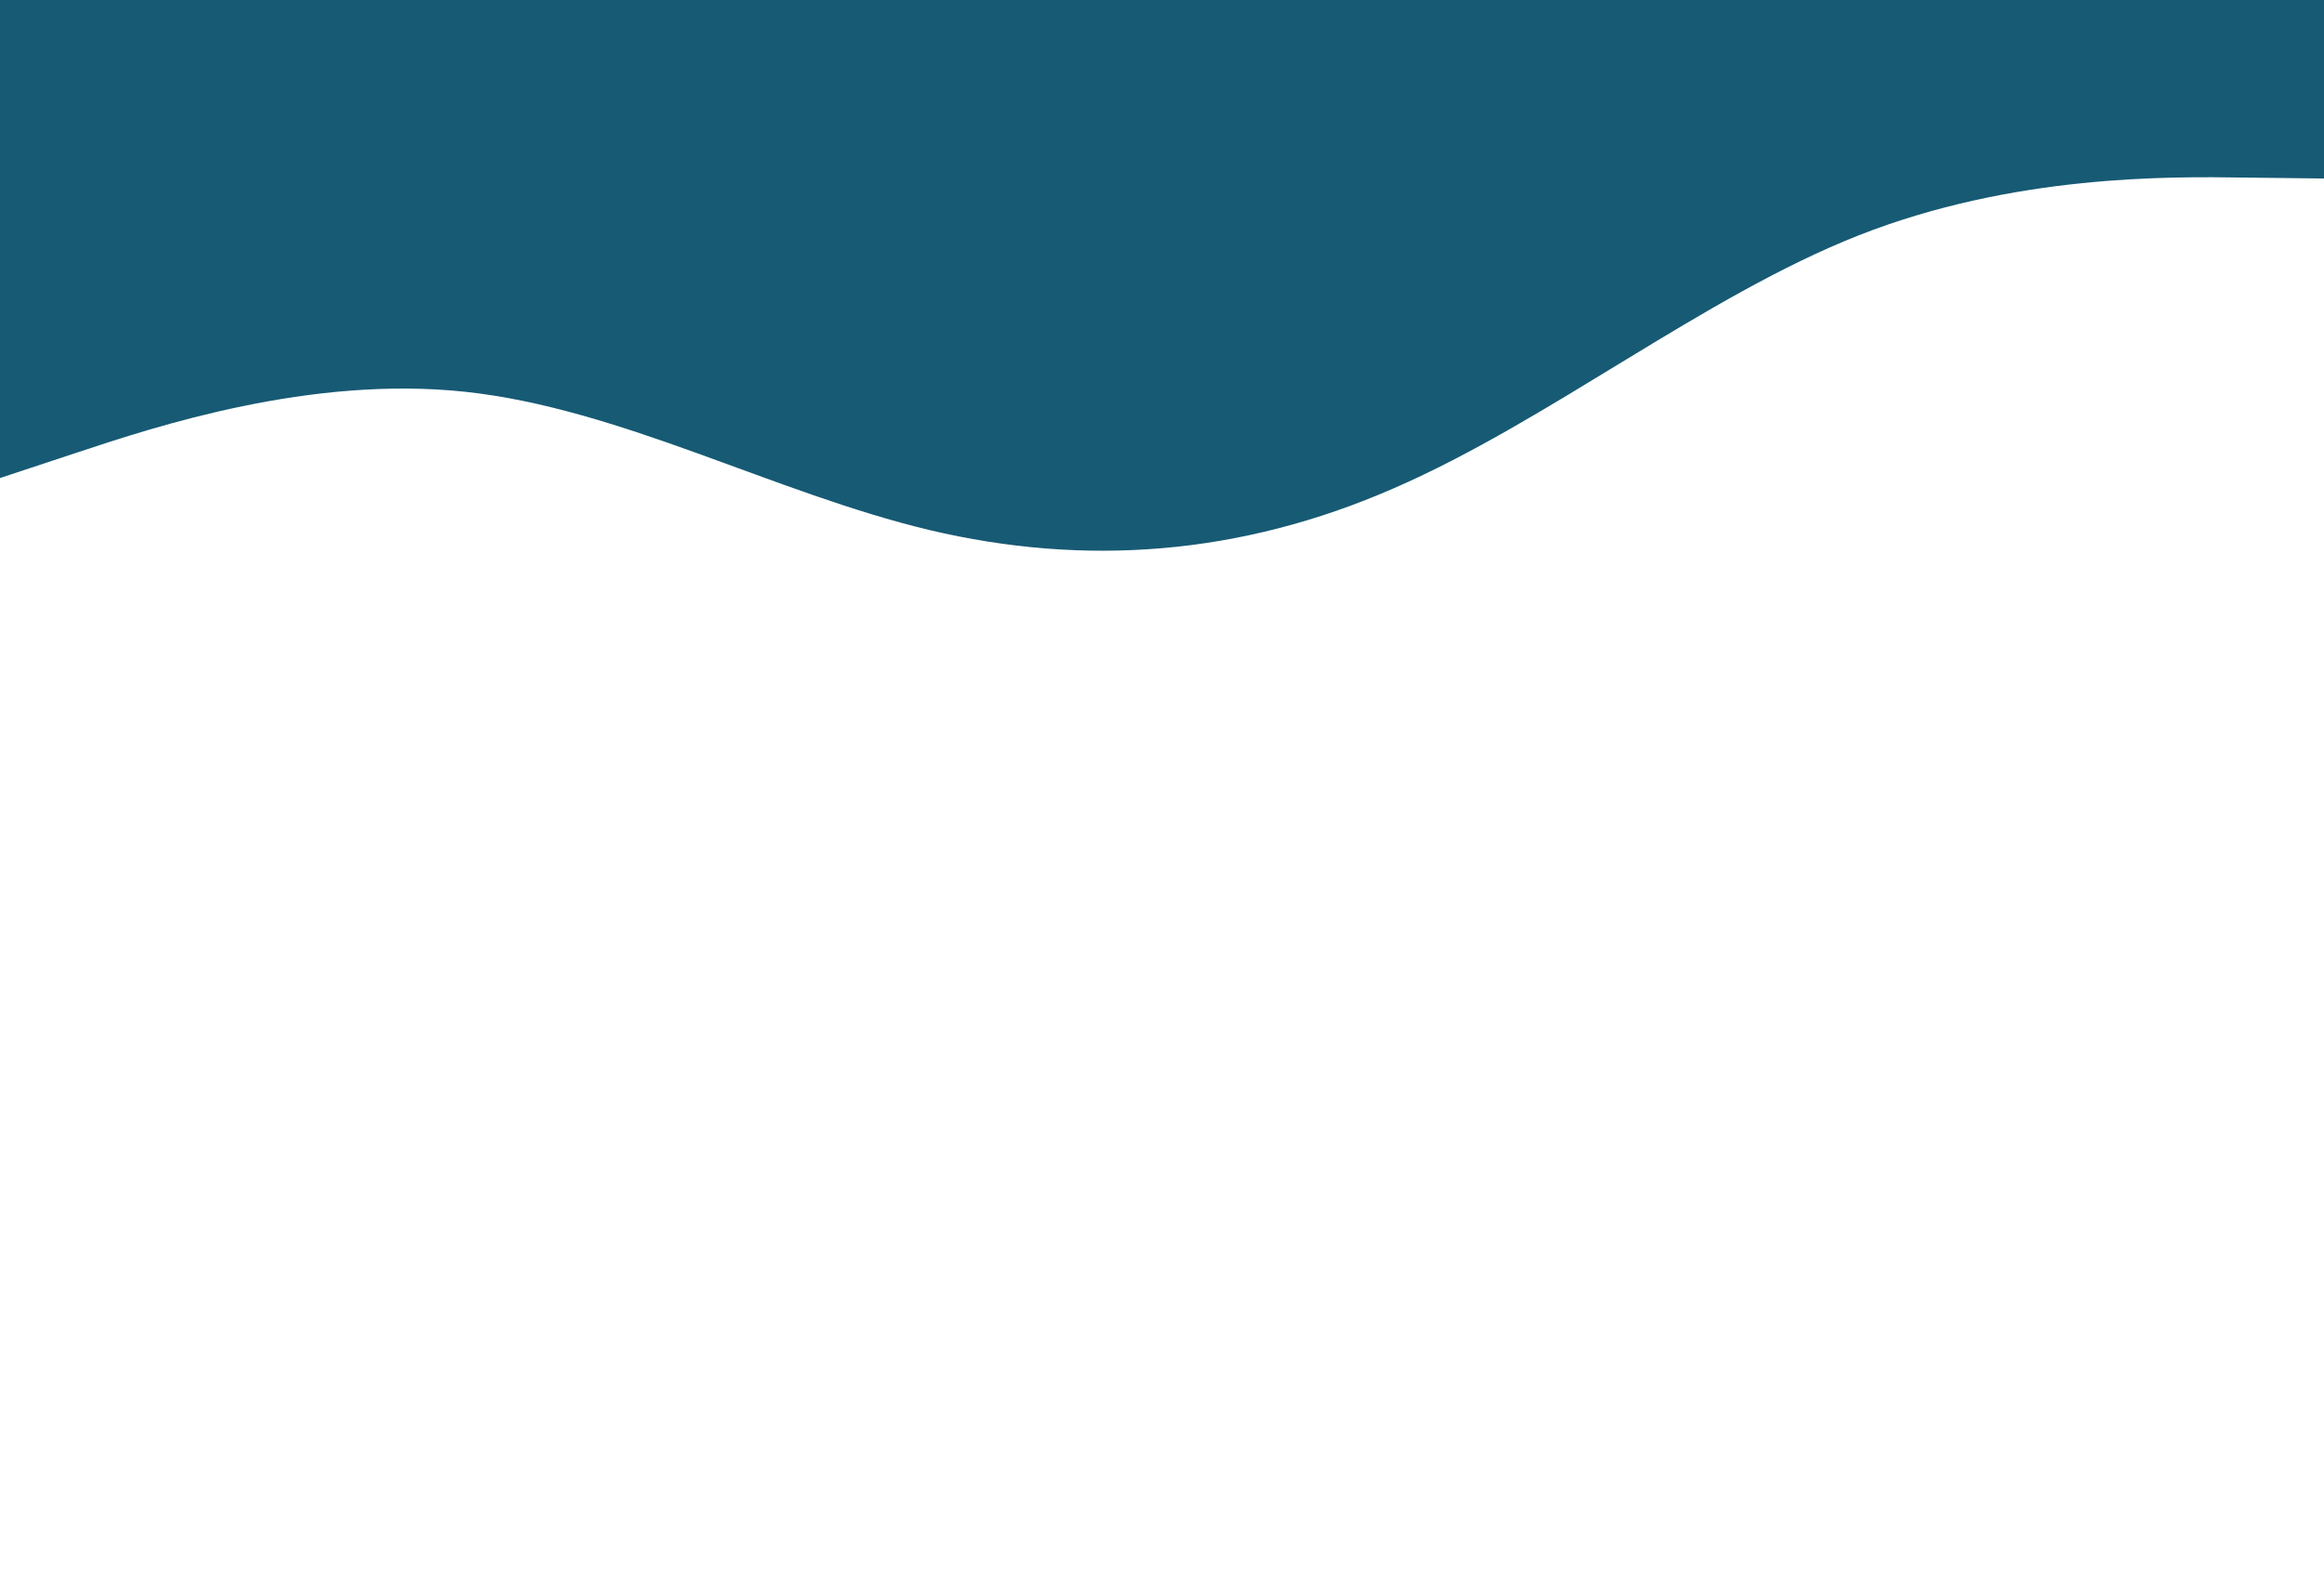 <svg id="visual" viewBox="0 0 768 527" width="768" height="527" xmlns="http://www.w3.org/2000/svg" xmlns:xlink="http://www.w3.org/1999/xlink" version="1.1"><path fill="#175a74" stroke-linecap="round" stroke-linejoin="miter" d="M0 158L25.7 149.5C51.3 141 102.7 124 153.8 129.5C205 135 256 163 307.2 175.2C358.3 187.3 409.7 183.7 460.8 161.3C512 139 563 98 614.2 77.8C665.3 57.7 716.7 58.3 742.3 58.7L768 59L768 0L742.3 0C716.7 0 665.3 0 614.2 0C563 0 512 0 460.8 0C409.7 0 358.3 0 307.2 0C256 0 205 0 153.8 0C102.7 0 51.3 0 25.7 0L0 0Z"></path></svg>